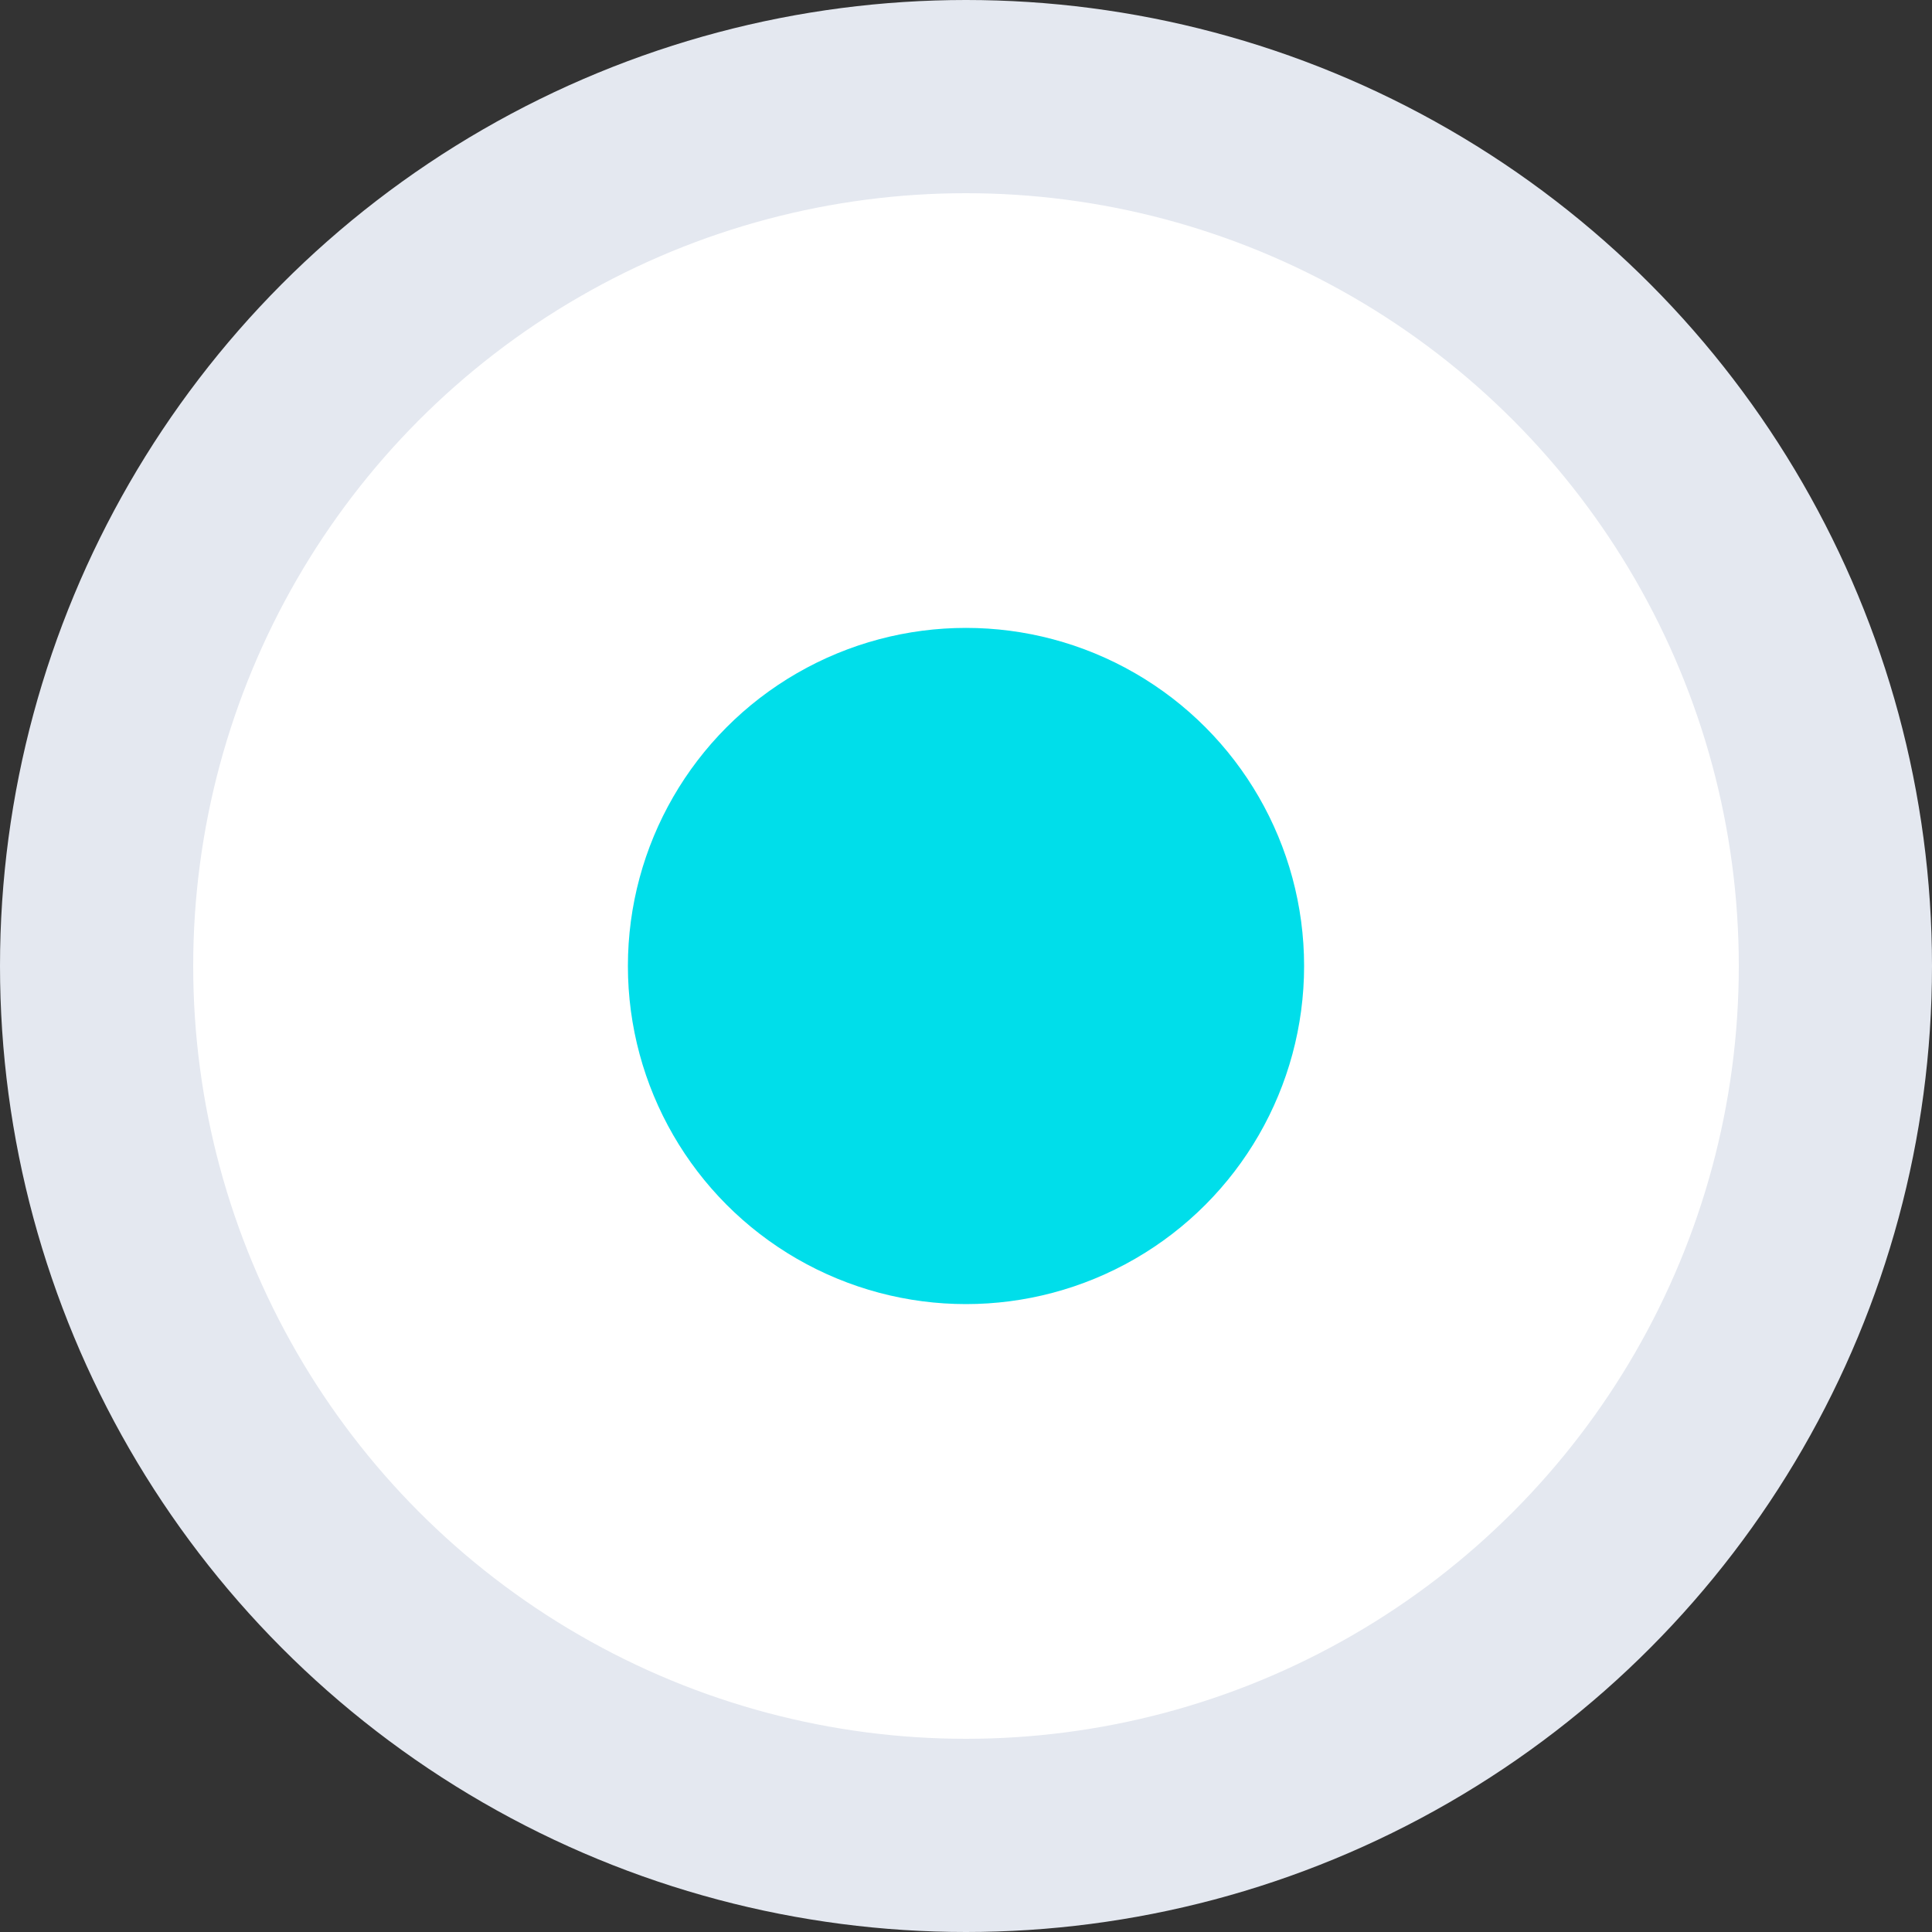 <svg id="On" xmlns="http://www.w3.org/2000/svg" width="20" height="20" viewBox="0 0 20 20">
  <rect x="0" y="0" width="20" height="20" fill="#333333" stroke="none"/>
  <defs>
    <style>
      .cls-1 {
        fill: #fff;
        stroke: #e4e8f0;
        stroke-width: 2px;
      }

      .cls-2 {
        fill: #00deea;
      }
    </style>
  </defs>
  <circle id="Radiobutton_BG" data-name="Radiobutton BG" class="cls-1" cx="10" cy="10" r="9"/>
  <circle id="Selected_Dot" data-name="Selected Dot" class="cls-2" cx="10" cy="10" r="3.5"/>
</svg>
